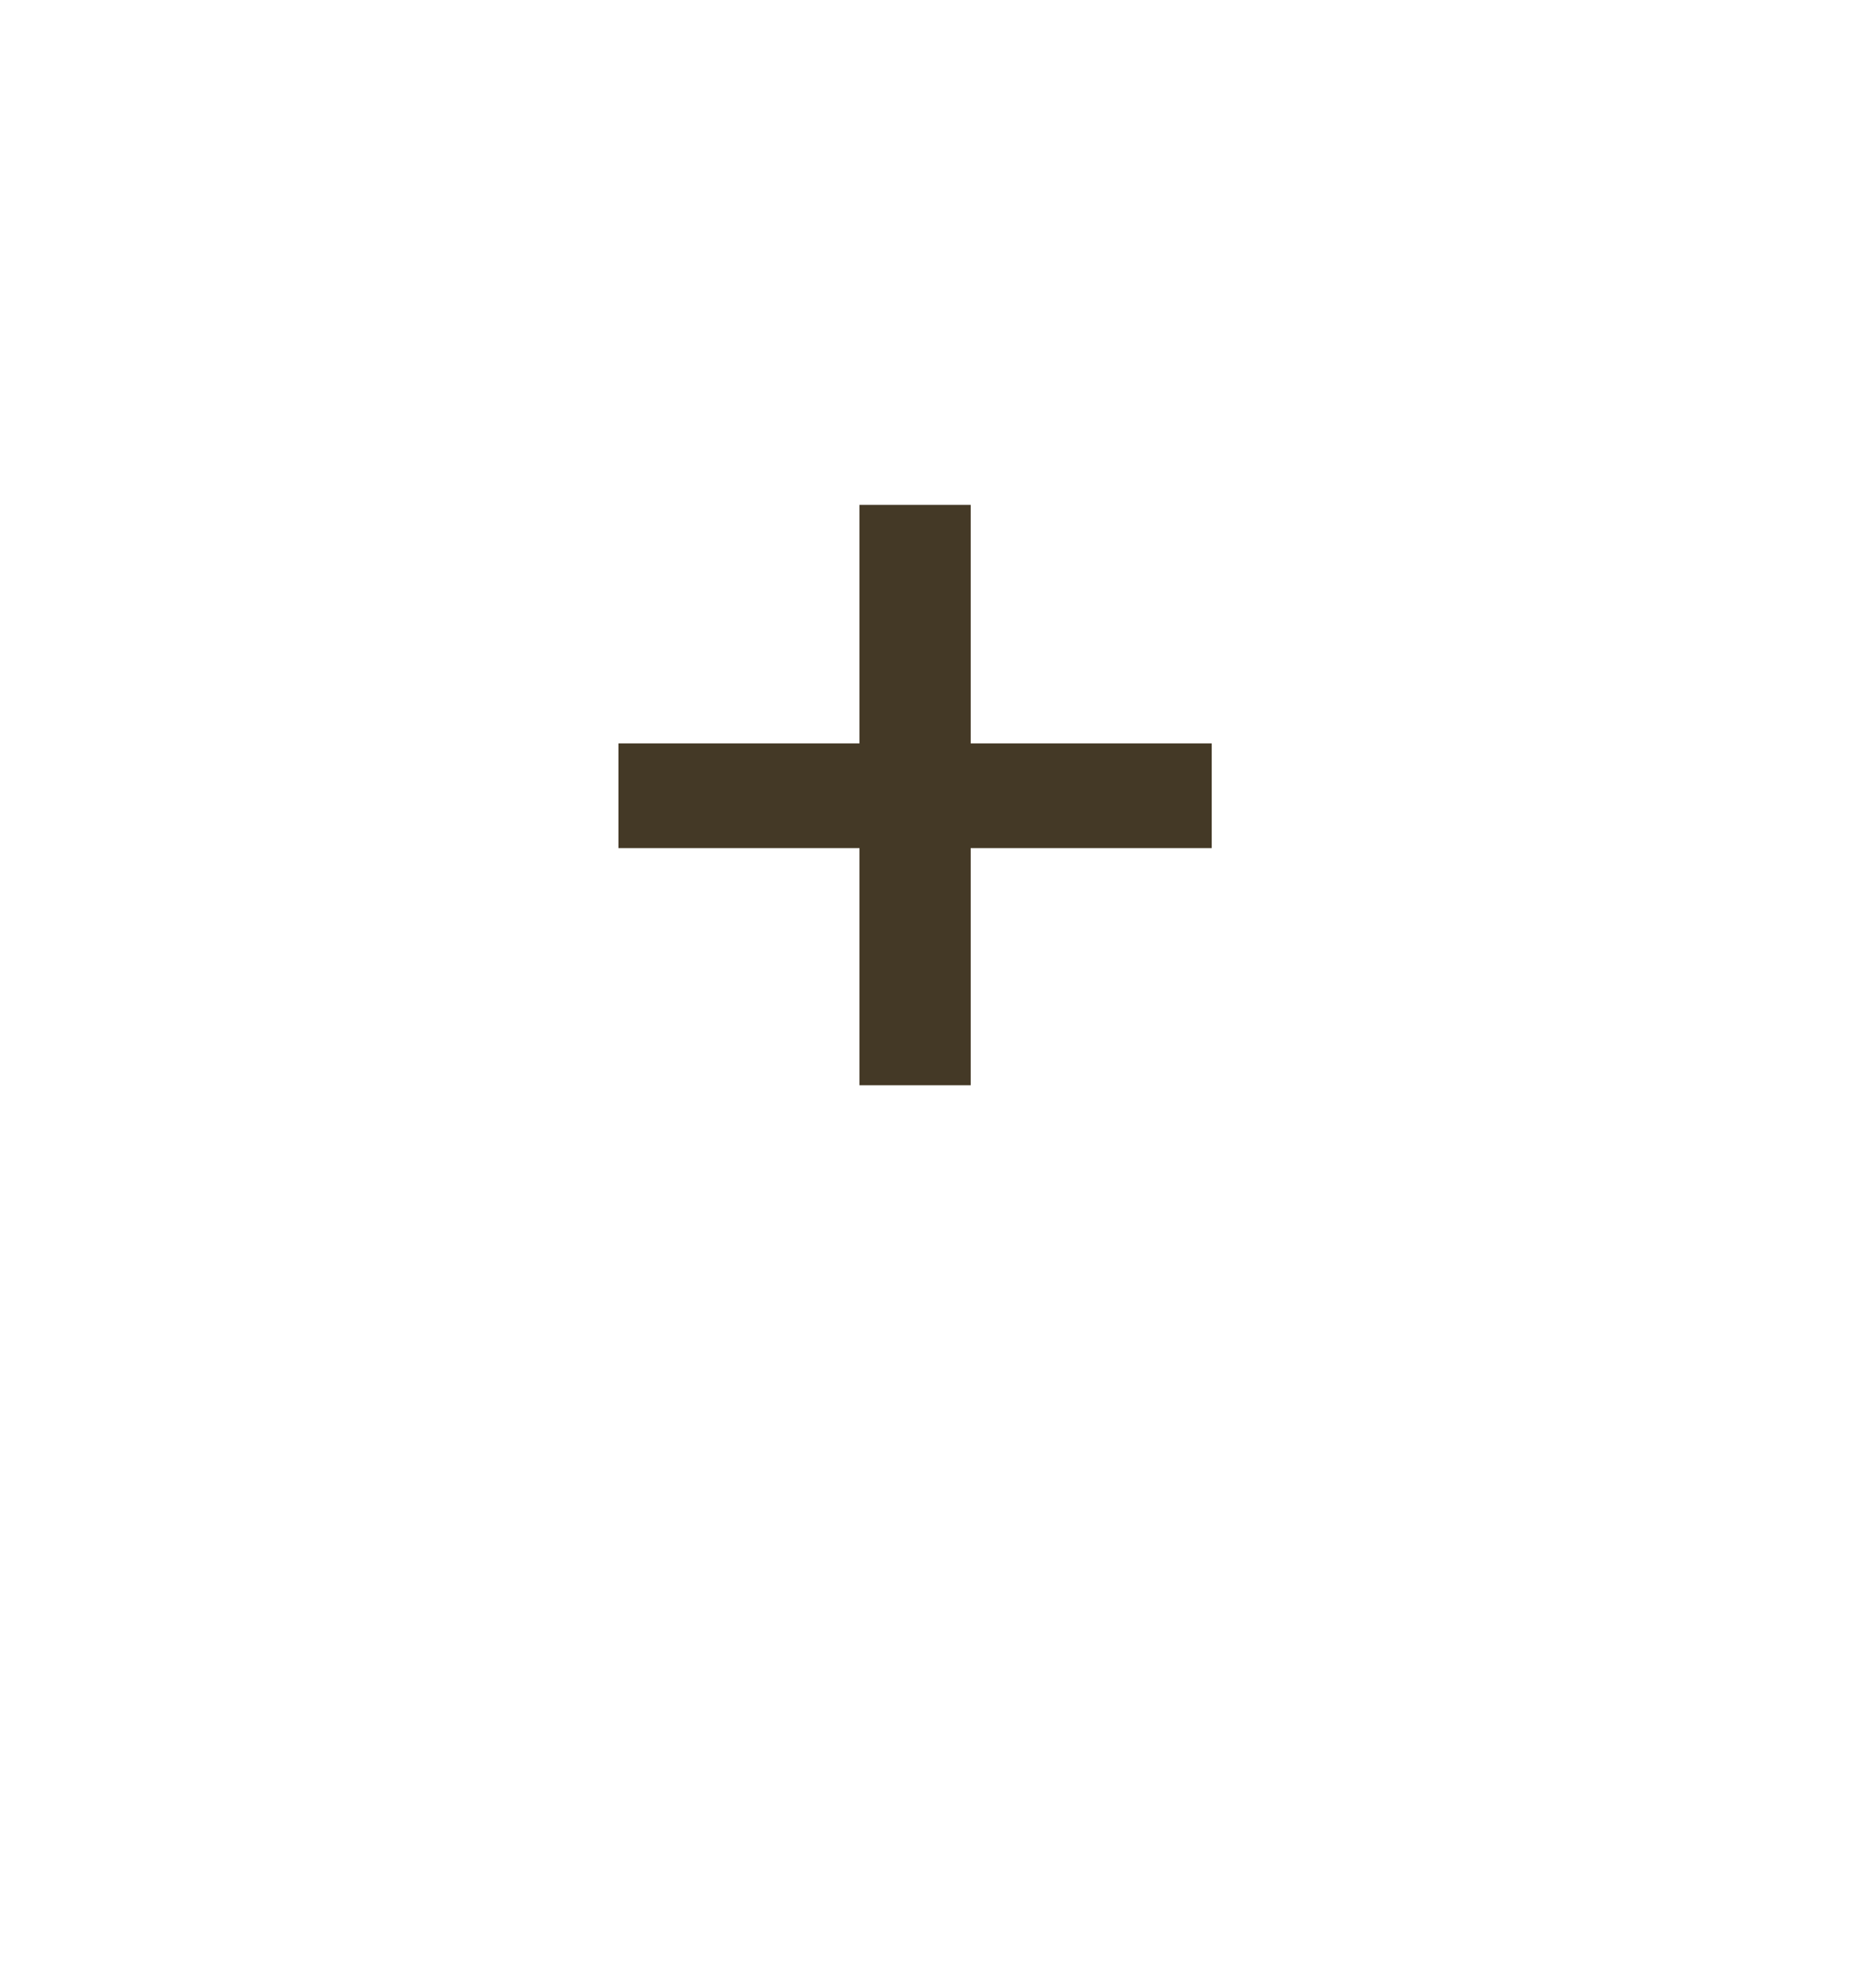 <svg width="28" height="30" viewBox="0 0 28 30" fill="none" xmlns="http://www.w3.org/2000/svg">
<g filter="url(#filter0_d_616_232)">
<circle cx="14" cy="12" r="10" fill="white"/>
</g>
<path d="M12.98 16.38V7.62H14.66V16.38H12.98ZM9.34 12.8V11.22H18.3V12.8H9.34Z" fill="#443926"/>
<defs>
<filter id="filter0_d_616_232" x="0" y="2" width="28" height="28" filterUnits="userSpaceOnUse" color-interpolation-filters="sRGB">
<feFlood flood-opacity="0" result="BackgroundImageFix"/>
<feColorMatrix in="SourceAlpha" type="matrix" values="0 0 0 0 0 0 0 0 0 0 0 0 0 0 0 0 0 0 127 0" result="hardAlpha"/>
<feOffset dy="4"/>
<feGaussianBlur stdDeviation="2"/>
<feComposite in2="hardAlpha" operator="out"/>
<feColorMatrix type="matrix" values="0 0 0 0 0.772 0 0 0 0 0.772 0 0 0 0 0.772 0 0 0 0.25 0"/>
<feBlend mode="normal" in2="BackgroundImageFix" result="effect1_dropShadow_616_232"/>
<feBlend mode="normal" in="SourceGraphic" in2="effect1_dropShadow_616_232" result="shape"/>
</filter>
</defs>
</svg>
